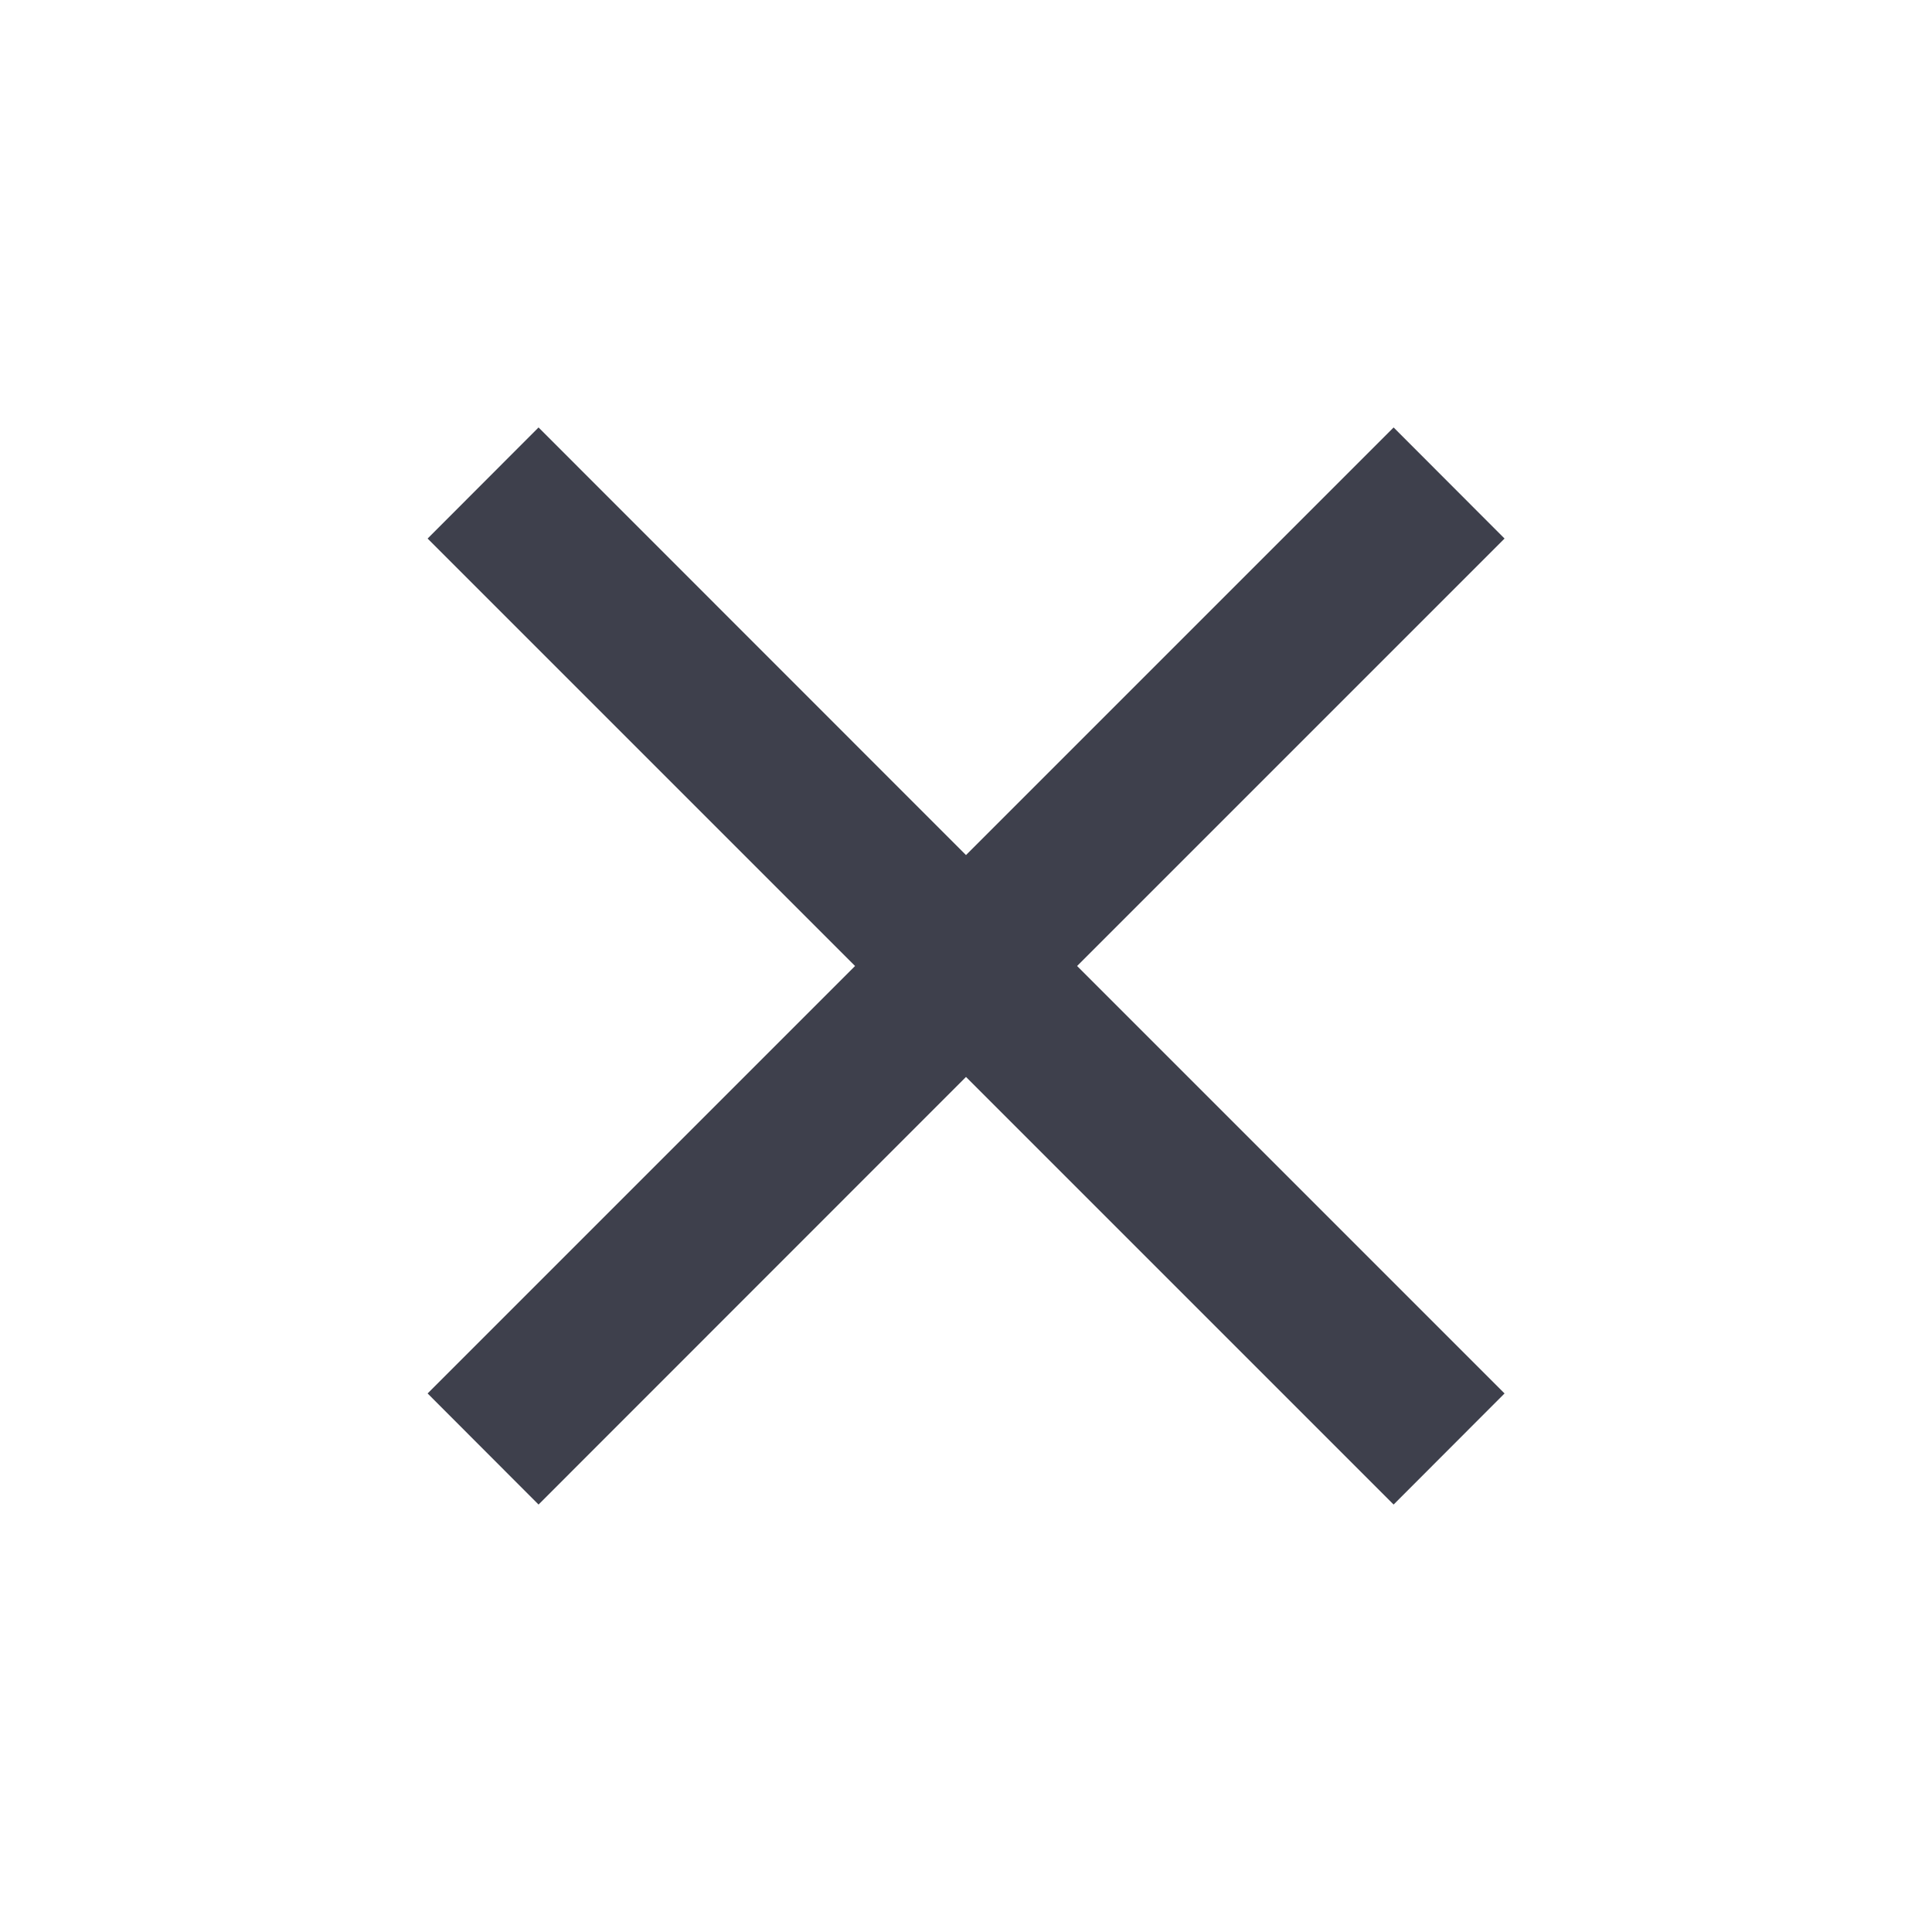 <svg width="12" height="12" viewBox="0 0 12 12" fill="none" xmlns="http://www.w3.org/2000/svg">
<path fill-rule="evenodd" clip-rule="evenodd" d="M9.345 3.345L6.69 6L9.345 8.655L8.656 9.345L6 6.689L3.345 9.345L2.656 8.655L5.311 6L2.656 3.345L3.345 2.655L6 5.311L8.656 2.655L9.345 3.345Z" fill="#3E404C"/>
</svg>
